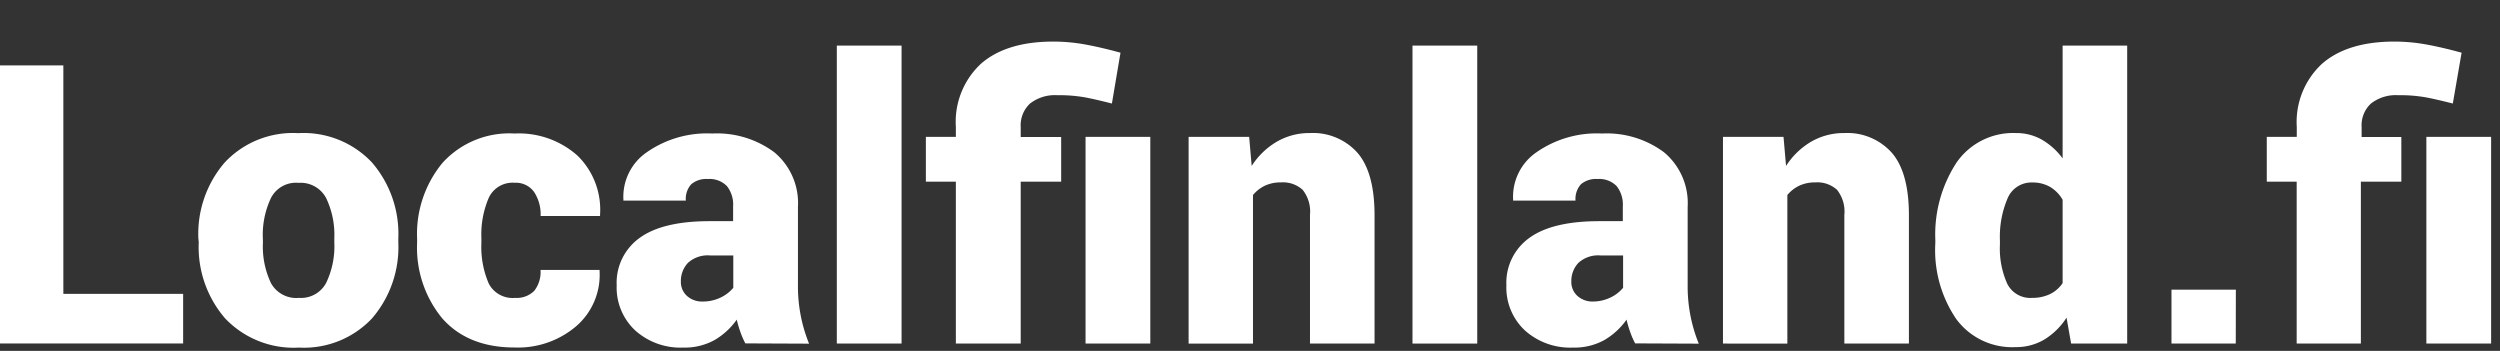 <svg id="Layer_1" data-name="Layer 1" xmlns="http://www.w3.org/2000/svg" viewBox="0 0 267.56 37.55"><rect x="0" y="0" width="267.56" height="37.55" fill="#333333" stroke="none"/><defs><style>.cls-1{fill:#fff;}</style></defs><title>Localfinland</title><path class="cls-1" d="M6.78,31.45H19.6v5.31H-.15V7H6.78Z"/><path class="cls-1" d="M21.23,25.51a11.69,11.69,0,0,1,2.82-8.12,10,10,0,0,1,7.87-3.14,10.06,10.06,0,0,1,7.89,3.14,11.69,11.69,0,0,1,2.82,8.12v.43a11.68,11.68,0,0,1-2.82,8.14A10,10,0,0,1,32,37.2a10.11,10.11,0,0,1-7.91-3.13,11.68,11.68,0,0,1-2.82-8.14Zm6.91.43A9.13,9.13,0,0,0,29,30.3a3.09,3.09,0,0,0,3,1.58,3.05,3.05,0,0,0,2.9-1.59,9.06,9.06,0,0,0,.88-4.35v-.43a9.1,9.1,0,0,0-.88-4.32,3.08,3.08,0,0,0-2.94-1.62A3,3,0,0,0,29,21.19a9.19,9.19,0,0,0-.87,4.31Z"/><path class="cls-1" d="M55.12,31.88a2.63,2.63,0,0,0,2.06-.76,3.25,3.25,0,0,0,.67-2.23h6.32l0,.12a7.26,7.26,0,0,1-2.5,5.9,9.6,9.6,0,0,1-6.59,2.28q-5,0-7.76-3.13A11.9,11.9,0,0,1,44.64,26v-.47a11.93,11.93,0,0,1,2.72-8.1,9.65,9.65,0,0,1,7.71-3.14,9.45,9.45,0,0,1,6.72,2.35A8.09,8.09,0,0,1,64.22,23l0,.12H57.86a4.37,4.37,0,0,0-.69-2.56,2.4,2.4,0,0,0-2.11-1,2.8,2.8,0,0,0-2.75,1.61,9.93,9.93,0,0,0-.79,4.31V26a9.89,9.89,0,0,0,.79,4.35A2.87,2.87,0,0,0,55.12,31.88Z"/><path class="cls-1" d="M79.77,36.75a8.72,8.72,0,0,1-.52-1.19,12.35,12.35,0,0,1-.4-1.35,7.59,7.59,0,0,1-2.37,2.18,6.62,6.62,0,0,1-3.37.81A7.25,7.25,0,0,1,68,35.38a6.27,6.27,0,0,1-2-4.84,5.9,5.9,0,0,1,2.46-5.08q2.46-1.79,7.49-1.79h2.51V22.09a3.18,3.18,0,0,0-.66-2.17,2.59,2.59,0,0,0-2.05-.76,2.46,2.46,0,0,0-1.77.56,2.33,2.33,0,0,0-.58,1.75l-6.68,0,0-.12a5.77,5.77,0,0,1,2.51-5.06,11.27,11.27,0,0,1,7-2,10.27,10.27,0,0,1,6.63,2,7.07,7.07,0,0,1,2.54,5.85v8.34a16.27,16.27,0,0,0,1.19,6.3Zm-4.56-4.48a4.32,4.32,0,0,0,1.88-.41,3.94,3.94,0,0,0,1.39-1.06V27.34H76a3.13,3.13,0,0,0-2.38.8,2.84,2.84,0,0,0-.75,2,2,2,0,0,0,.64,1.52A2.39,2.39,0,0,0,75.21,32.27Z"/><path class="cls-1" d="M96.49,36.77H89.56V4.88h6.93Z"/><path class="cls-1" d="M102.3,36.77V19.44H99.09V14.65h3.21V13.59A8.49,8.49,0,0,1,105,6.81q2.72-2.36,7.73-2.36a19.16,19.16,0,0,1,3.41.31q1.7.31,3.78.88L119,11.08q-1.76-.45-2.93-.67a15.85,15.85,0,0,0-2.91-.22,4.32,4.32,0,0,0-2.92.89,3.17,3.17,0,0,0-1,2.52v1.06h4.33v4.78h-4.33V36.77Zm20.81,0h-6.93V14.65h6.93Z"/><path class="cls-1" d="M133.69,14.65l.27,3.11a8,8,0,0,1,2.68-2.59,6.93,6.93,0,0,1,3.56-.93,6.38,6.38,0,0,1,5.08,2.11q1.83,2.11,1.83,6.7V36.77h-6.91V23a3.73,3.73,0,0,0-.79-2.69,3.14,3.14,0,0,0-2.32-.79,4,4,0,0,0-1.71.35,3.78,3.78,0,0,0-1.28,1v15.9h-6.89V14.65Z"/><path class="cls-1" d="M158.1,36.77h-6.93V4.88h6.93Z"/><path class="cls-1" d="M175,36.75a8.72,8.72,0,0,1-.52-1.19,12.35,12.35,0,0,1-.4-1.35,7.59,7.59,0,0,1-2.37,2.18,6.62,6.62,0,0,1-3.37.81,7.25,7.25,0,0,1-5.12-1.82,6.27,6.27,0,0,1-2-4.84,5.9,5.9,0,0,1,2.46-5.08q2.46-1.79,7.49-1.79h2.51V22.09a3.18,3.18,0,0,0-.66-2.17,2.59,2.59,0,0,0-2.05-.76,2.46,2.46,0,0,0-1.77.56,2.33,2.33,0,0,0-.58,1.75l-6.68,0,0-.12a5.77,5.77,0,0,1,2.51-5.06,11.27,11.27,0,0,1,7-2,10.27,10.27,0,0,1,6.63,2,7.07,7.07,0,0,1,2.54,5.85v8.34a16.27,16.27,0,0,0,1.19,6.3Zm-4.56-4.48a4.32,4.32,0,0,0,1.88-.41,3.94,3.94,0,0,0,1.39-1.06V27.34H171.3a3.13,3.13,0,0,0-2.38.8,2.84,2.84,0,0,0-.75,2,2,2,0,0,0,.64,1.52A2.39,2.39,0,0,0,170.48,32.27Z"/><path class="cls-1" d="M190.88,14.65l.27,3.11a8,8,0,0,1,2.68-2.59,6.93,6.93,0,0,1,3.56-.93,6.38,6.38,0,0,1,5.08,2.11q1.83,2.11,1.83,6.7V36.77h-6.91V23a3.73,3.73,0,0,0-.79-2.69,3.14,3.14,0,0,0-2.32-.79,4,4,0,0,0-1.71.35,3.78,3.78,0,0,0-1.28,1v15.9H184.4V14.65Z"/><path class="cls-1" d="M207.13,25.75a14.06,14.06,0,0,1,2.26-8.34,7.36,7.36,0,0,1,6.37-3.17,5.49,5.49,0,0,1,2.77.71,7.33,7.33,0,0,1,2.22,2V4.88h6.91V36.77h-6L221.17,34a7.49,7.49,0,0,1-2.38,2.34,5.92,5.92,0,0,1-3.08.81,7.43,7.43,0,0,1-6.34-3,13.08,13.08,0,0,1-2.25-8Zm6.91.43a9.17,9.17,0,0,0,.79,4.2,2.75,2.75,0,0,0,2.65,1.5,4.36,4.36,0,0,0,1.91-.4,3.43,3.43,0,0,0,1.36-1.18V21.38A3.76,3.76,0,0,0,219.4,20a3.7,3.7,0,0,0-1.88-.47,2.76,2.76,0,0,0-2.66,1.7,10.44,10.44,0,0,0-.82,4.5Z"/><path class="cls-1" d="M239.28,36.77H232.4V31h6.89Z"/><path class="cls-1" d="M245.8,36.77V19.44H242.6V14.65h3.21V13.59a8.49,8.49,0,0,1,2.72-6.78q2.72-2.36,7.73-2.36a19.16,19.16,0,0,1,3.41.31q1.7.31,3.78.88l-.94,5.44q-1.76-.45-2.93-.67a15.85,15.85,0,0,0-2.91-.22,4.32,4.32,0,0,0-2.92.89,3.17,3.17,0,0,0-1,2.52v1.06H257v4.78h-4.33V36.77Zm20.81,0h-6.93V14.65h6.93Z"/></svg>